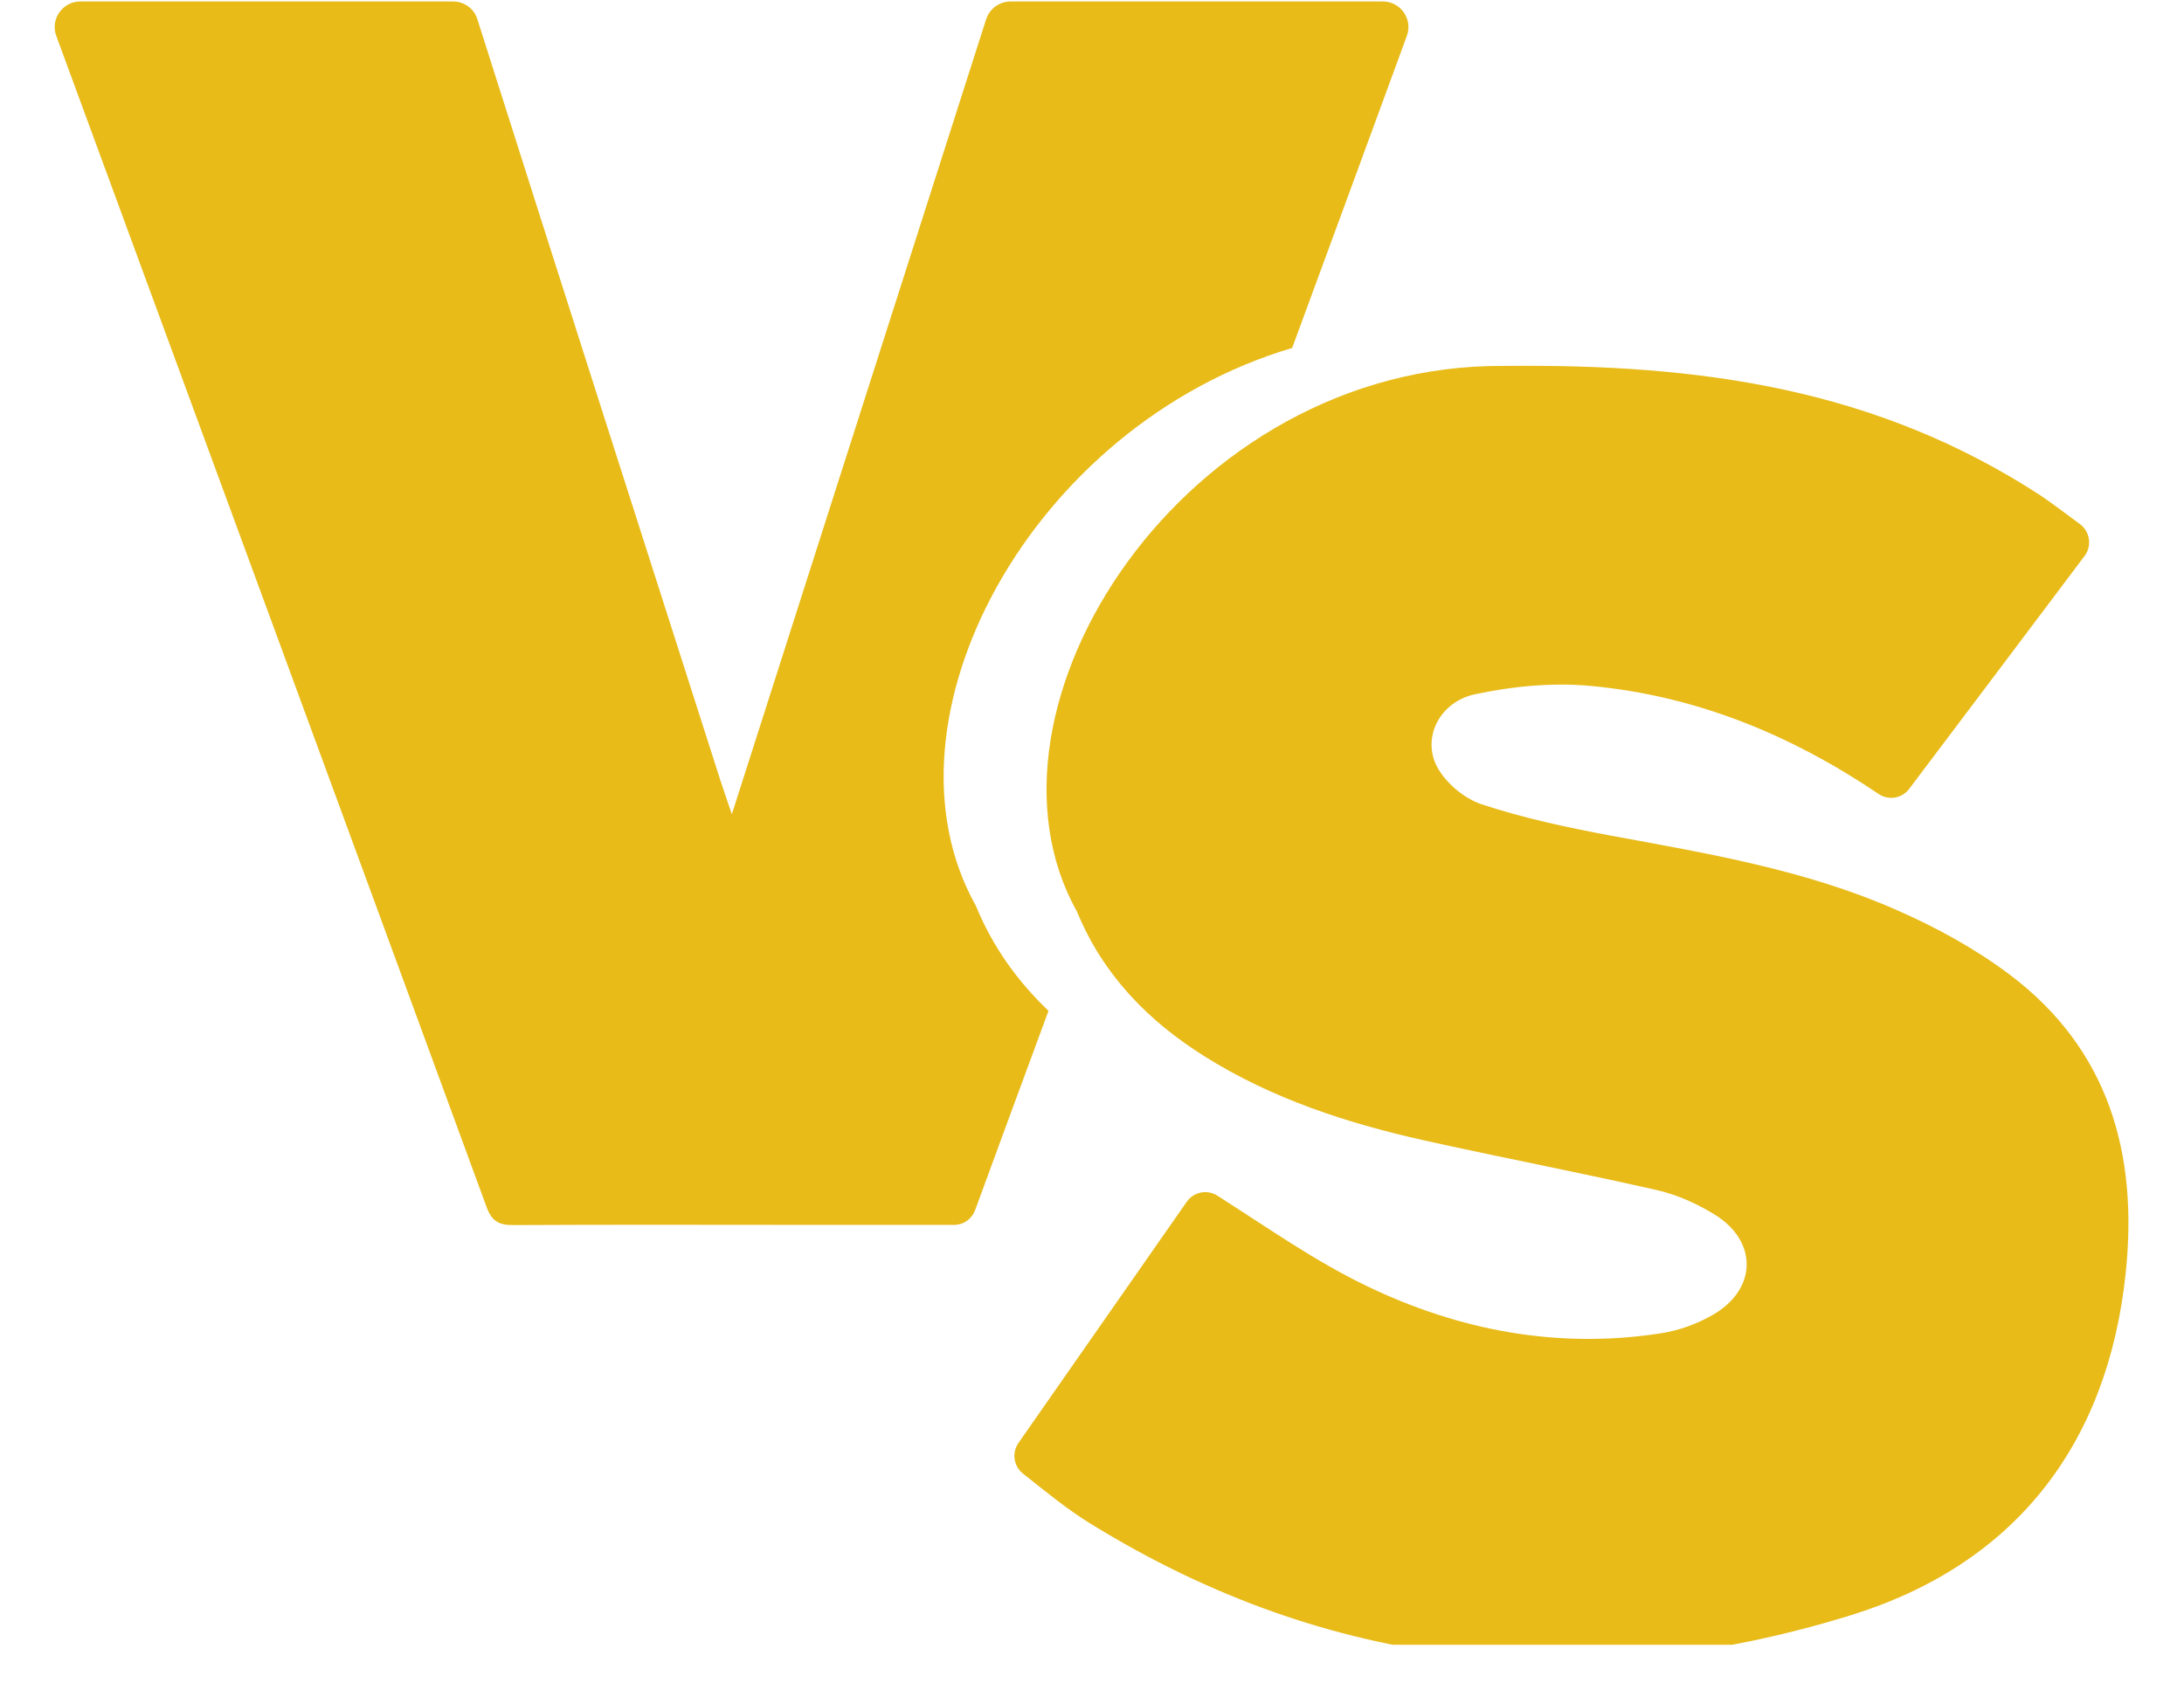 <svg xmlns="http://www.w3.org/2000/svg" xmlns:xlink="http://www.w3.org/1999/xlink" width="62" zoomAndPan="magnify" viewBox="0 0 46.5 36" height="48" preserveAspectRatio="xMidYMid meet" version="1.0"><defs><clipPath id="3c5485d8b2"><path d="M 21.578 7.742 L 45.316 7.742 L 45.316 35.027 L 21.578 35.027 Z M 21.578 7.742 " clip-rule="nonzero"/></clipPath><clipPath id="b4917c70ad"><path d="M 1.074 0 L 30 0 L 30 27 L 1.074 27 Z M 1.074 0 " clip-rule="nonzero"/></clipPath></defs><g clip-path="url(#3c5485d8b2)"><path fill="#e8bb19" d="M 40.648 16.801 C 40.496 17.004 40.211 17.051 40 16.91 C 38.121 15.641 36.109 14.82 33.883 14.609 C 33.066 14.531 32.207 14.613 31.406 14.785 C 30.652 14.945 30.273 15.707 30.594 16.324 C 30.777 16.672 31.176 17.008 31.547 17.129 C 32.434 17.422 33.359 17.621 34.281 17.793 C 36.355 18.176 38.445 18.523 40.387 19.383 C 41.227 19.75 42.051 20.203 42.781 20.75 C 44.902 22.344 45.527 24.574 45.258 27.117 C 44.871 30.805 42.863 33.332 39.395 34.402 C 33.766 36.141 28.309 35.59 23.219 32.449 C 22.723 32.145 22.266 31.766 21.781 31.383 C 21.582 31.227 21.539 30.941 21.684 30.73 C 22.914 28.969 24.117 27.242 25.27 25.59 C 25.418 25.383 25.703 25.324 25.922 25.465 C 26.984 26.141 27.988 26.852 29.082 27.379 C 31.059 28.336 33.176 28.738 35.383 28.391 C 35.754 28.332 36.129 28.195 36.457 28.008 C 37.406 27.469 37.438 26.449 36.516 25.871 C 36.137 25.637 35.707 25.441 35.273 25.344 C 33.625 24.969 31.965 24.652 30.316 24.285 C 28.68 23.918 27.09 23.402 25.652 22.5 C 24.441 21.742 23.48 20.754 22.93 19.414 C 20.496 15.074 25.223 7.746 32.012 7.793 C 36.238 7.746 39.957 8.281 43.445 10.551 C 43.625 10.672 44 10.949 44.293 11.168 C 44.5 11.328 44.543 11.629 44.383 11.84 C 43.145 13.488 41.906 15.133 40.648 16.801 " fill-opacity="1" fill-rule="nonzero"/></g><g clip-path="url(#b4917c70ad)"><path fill="#e8bb19" d="M 20.762 25.77 C 21.281 24.355 21.801 22.941 22.324 21.527 C 21.668 20.902 21.137 20.168 20.777 19.289 C 18.562 15.34 21.953 9.059 27.512 7.41 C 28.328 5.195 29.141 2.98 29.953 0.766 C 30.086 0.41 29.82 0.031 29.441 0.031 L 21.516 0.031 C 21.281 0.031 21.07 0.184 20.996 0.41 C 19.203 6.023 17.414 11.613 15.582 17.34 C 15.465 16.996 15.398 16.805 15.336 16.613 C 13.609 11.215 11.879 5.816 10.164 0.41 C 10.094 0.184 9.883 0.031 9.645 0.031 L 1.711 0.031 C 1.332 0.031 1.066 0.41 1.199 0.766 C 4.254 9.078 7.312 17.391 10.359 25.703 C 10.469 26.004 10.621 26.094 10.93 26.09 C 13.09 26.078 15.25 26.086 17.414 26.086 C 17.457 26.086 17.5 26.086 17.543 26.086 C 17.617 26.086 17.691 26.086 17.773 26.086 C 17.852 26.086 17.938 26.086 18.031 26.086 L 20.312 26.086 C 20.516 26.086 20.691 25.961 20.762 25.77 " fill-opacity="1" fill-rule="nonzero"/></g></svg>